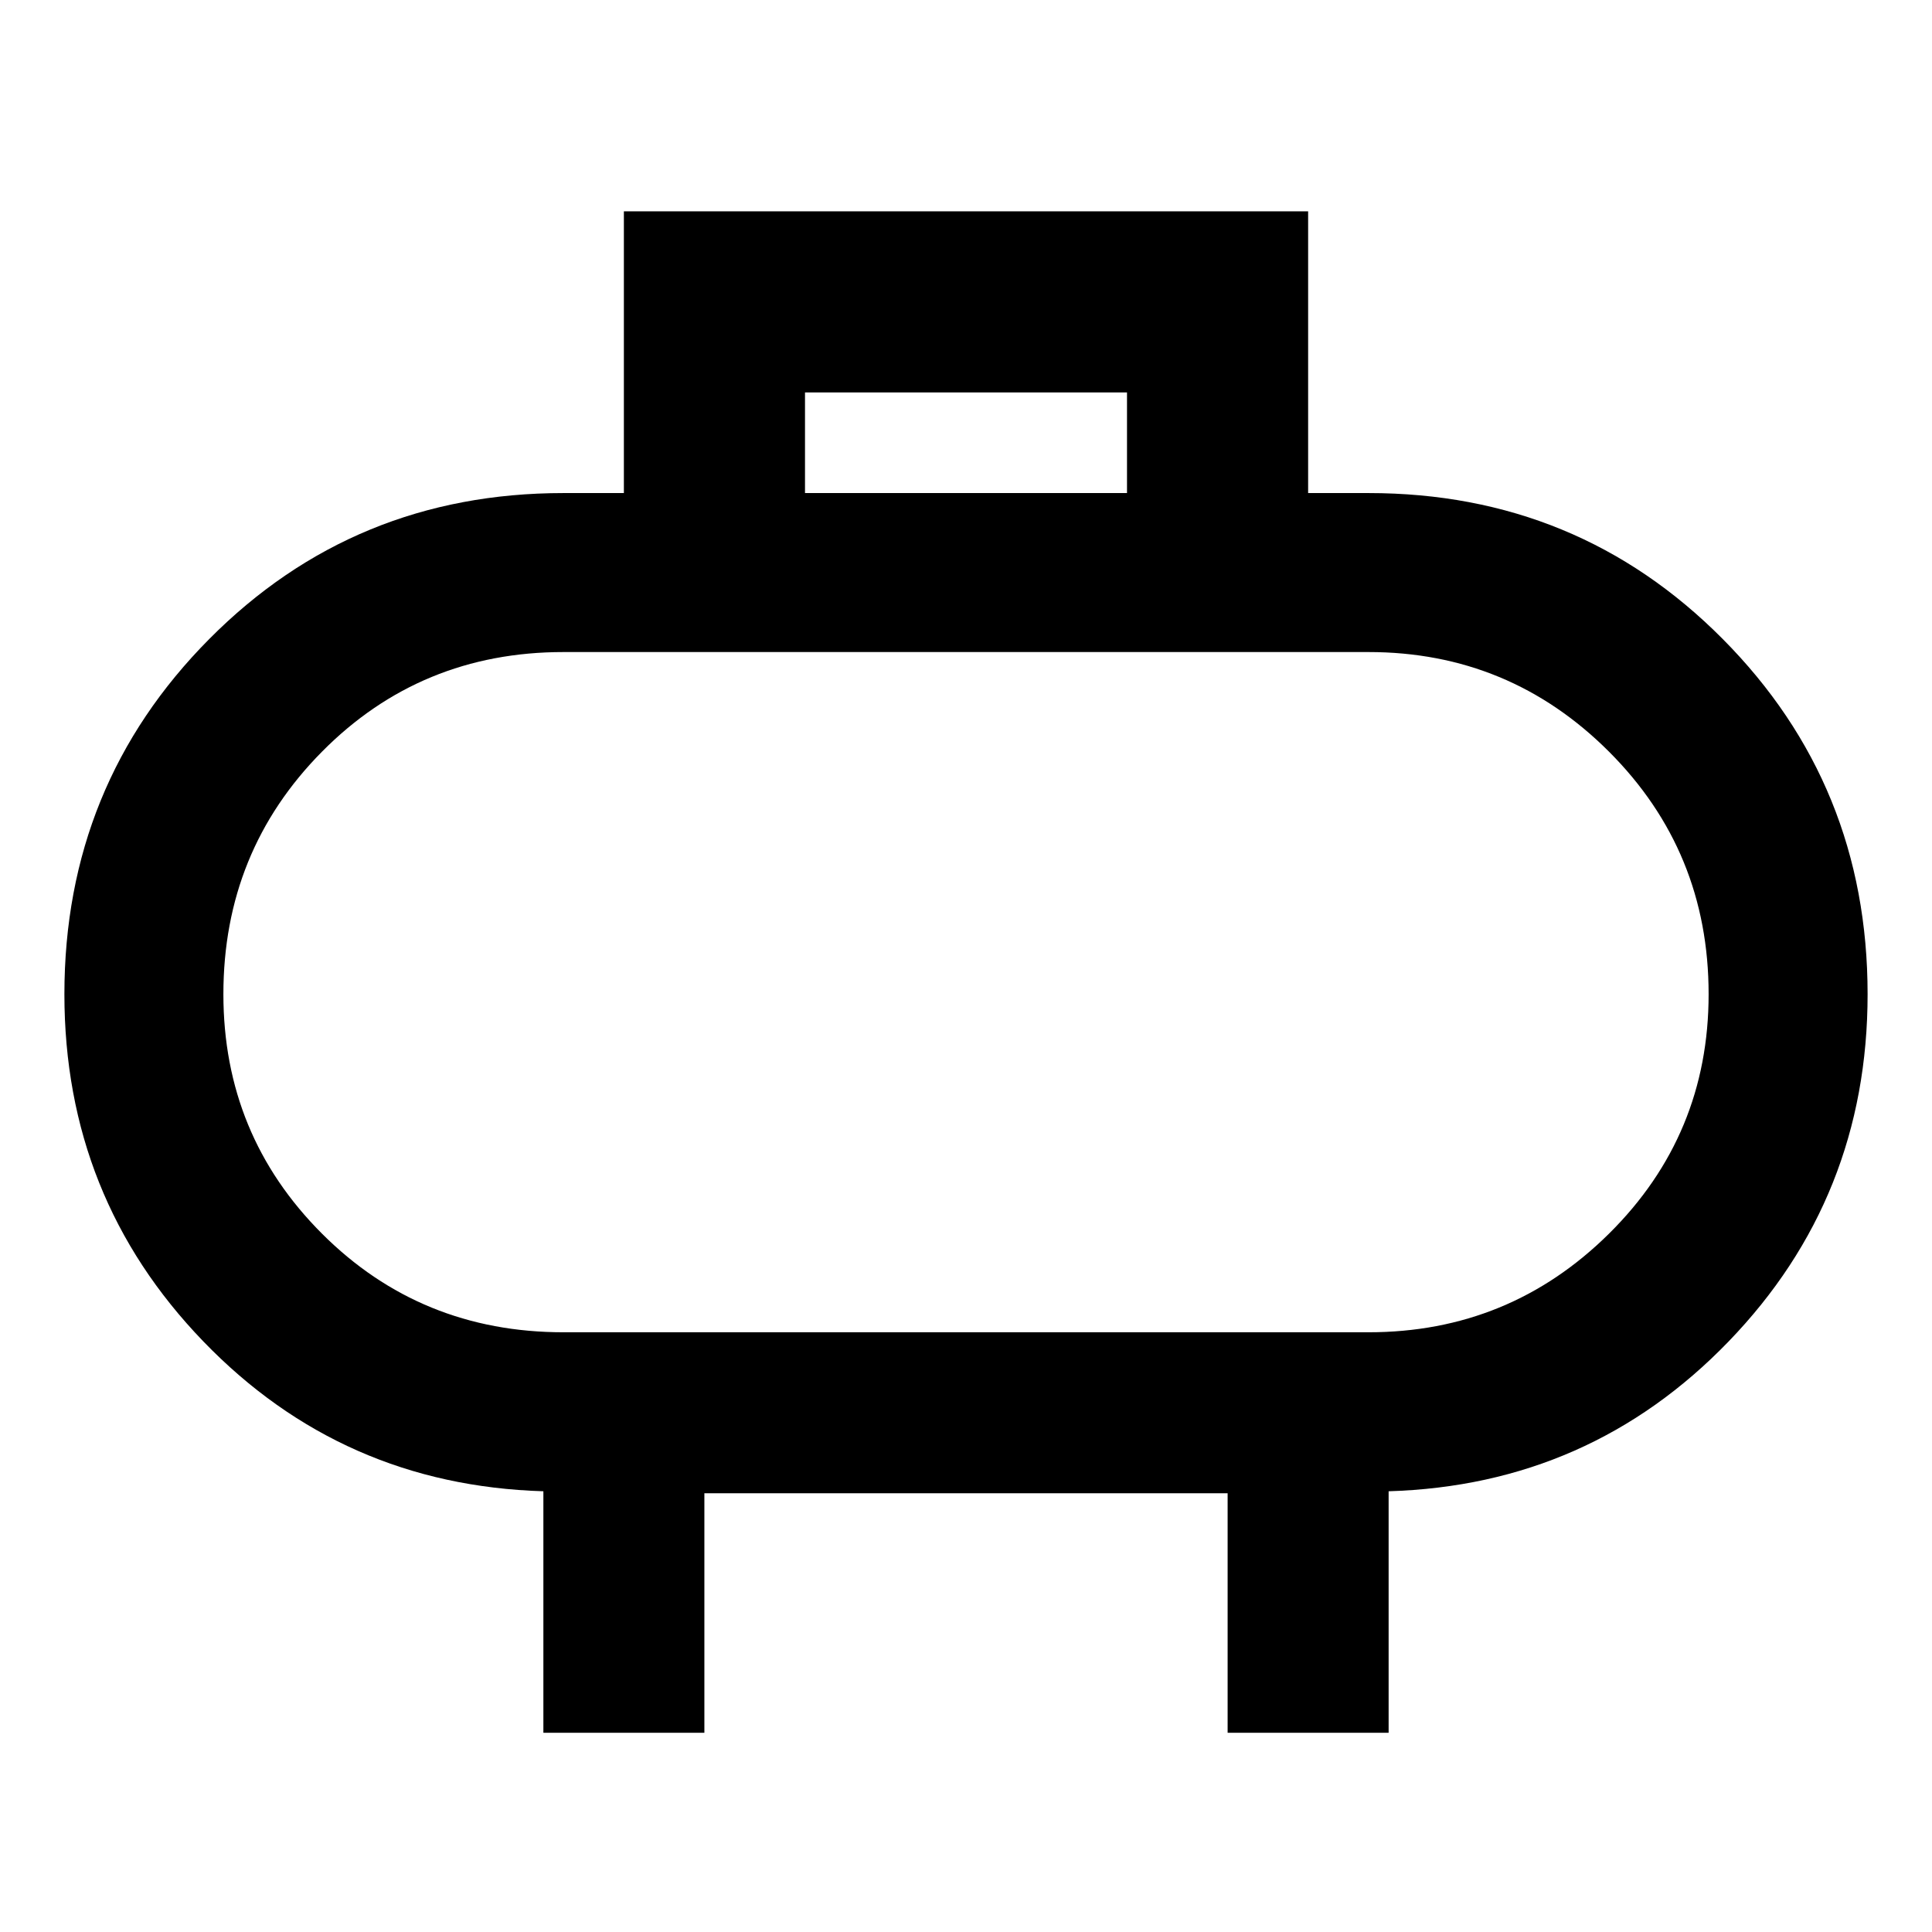 <svg xmlns="http://www.w3.org/2000/svg" height="48" width="48"><path d="M20 12.25h8v-2.5h-8Zm-6.5 30.8v-6q-5-.15-8.45-3.725Q1.6 29.75 1.6 24.7q0-5.2 3.6-8.825Q8.8 12.25 14 12.25h1.5v-7h17v7H34q5.2 0 8.8 3.625 3.6 3.625 3.6 8.825 0 5.05-3.45 8.625T34.5 37.05v6h-4V37.1h-13v5.95Zm.5-9.95h20q3.5 0 5.975-2.45 2.475-2.45 2.475-5.95 0-3.55-2.475-6.025Q37.5 16.2 34 16.2H14q-3.55 0-6 2.475T5.55 24.7q0 3.5 2.45 5.95t6 2.45Zm10-8.4Z"/></svg>